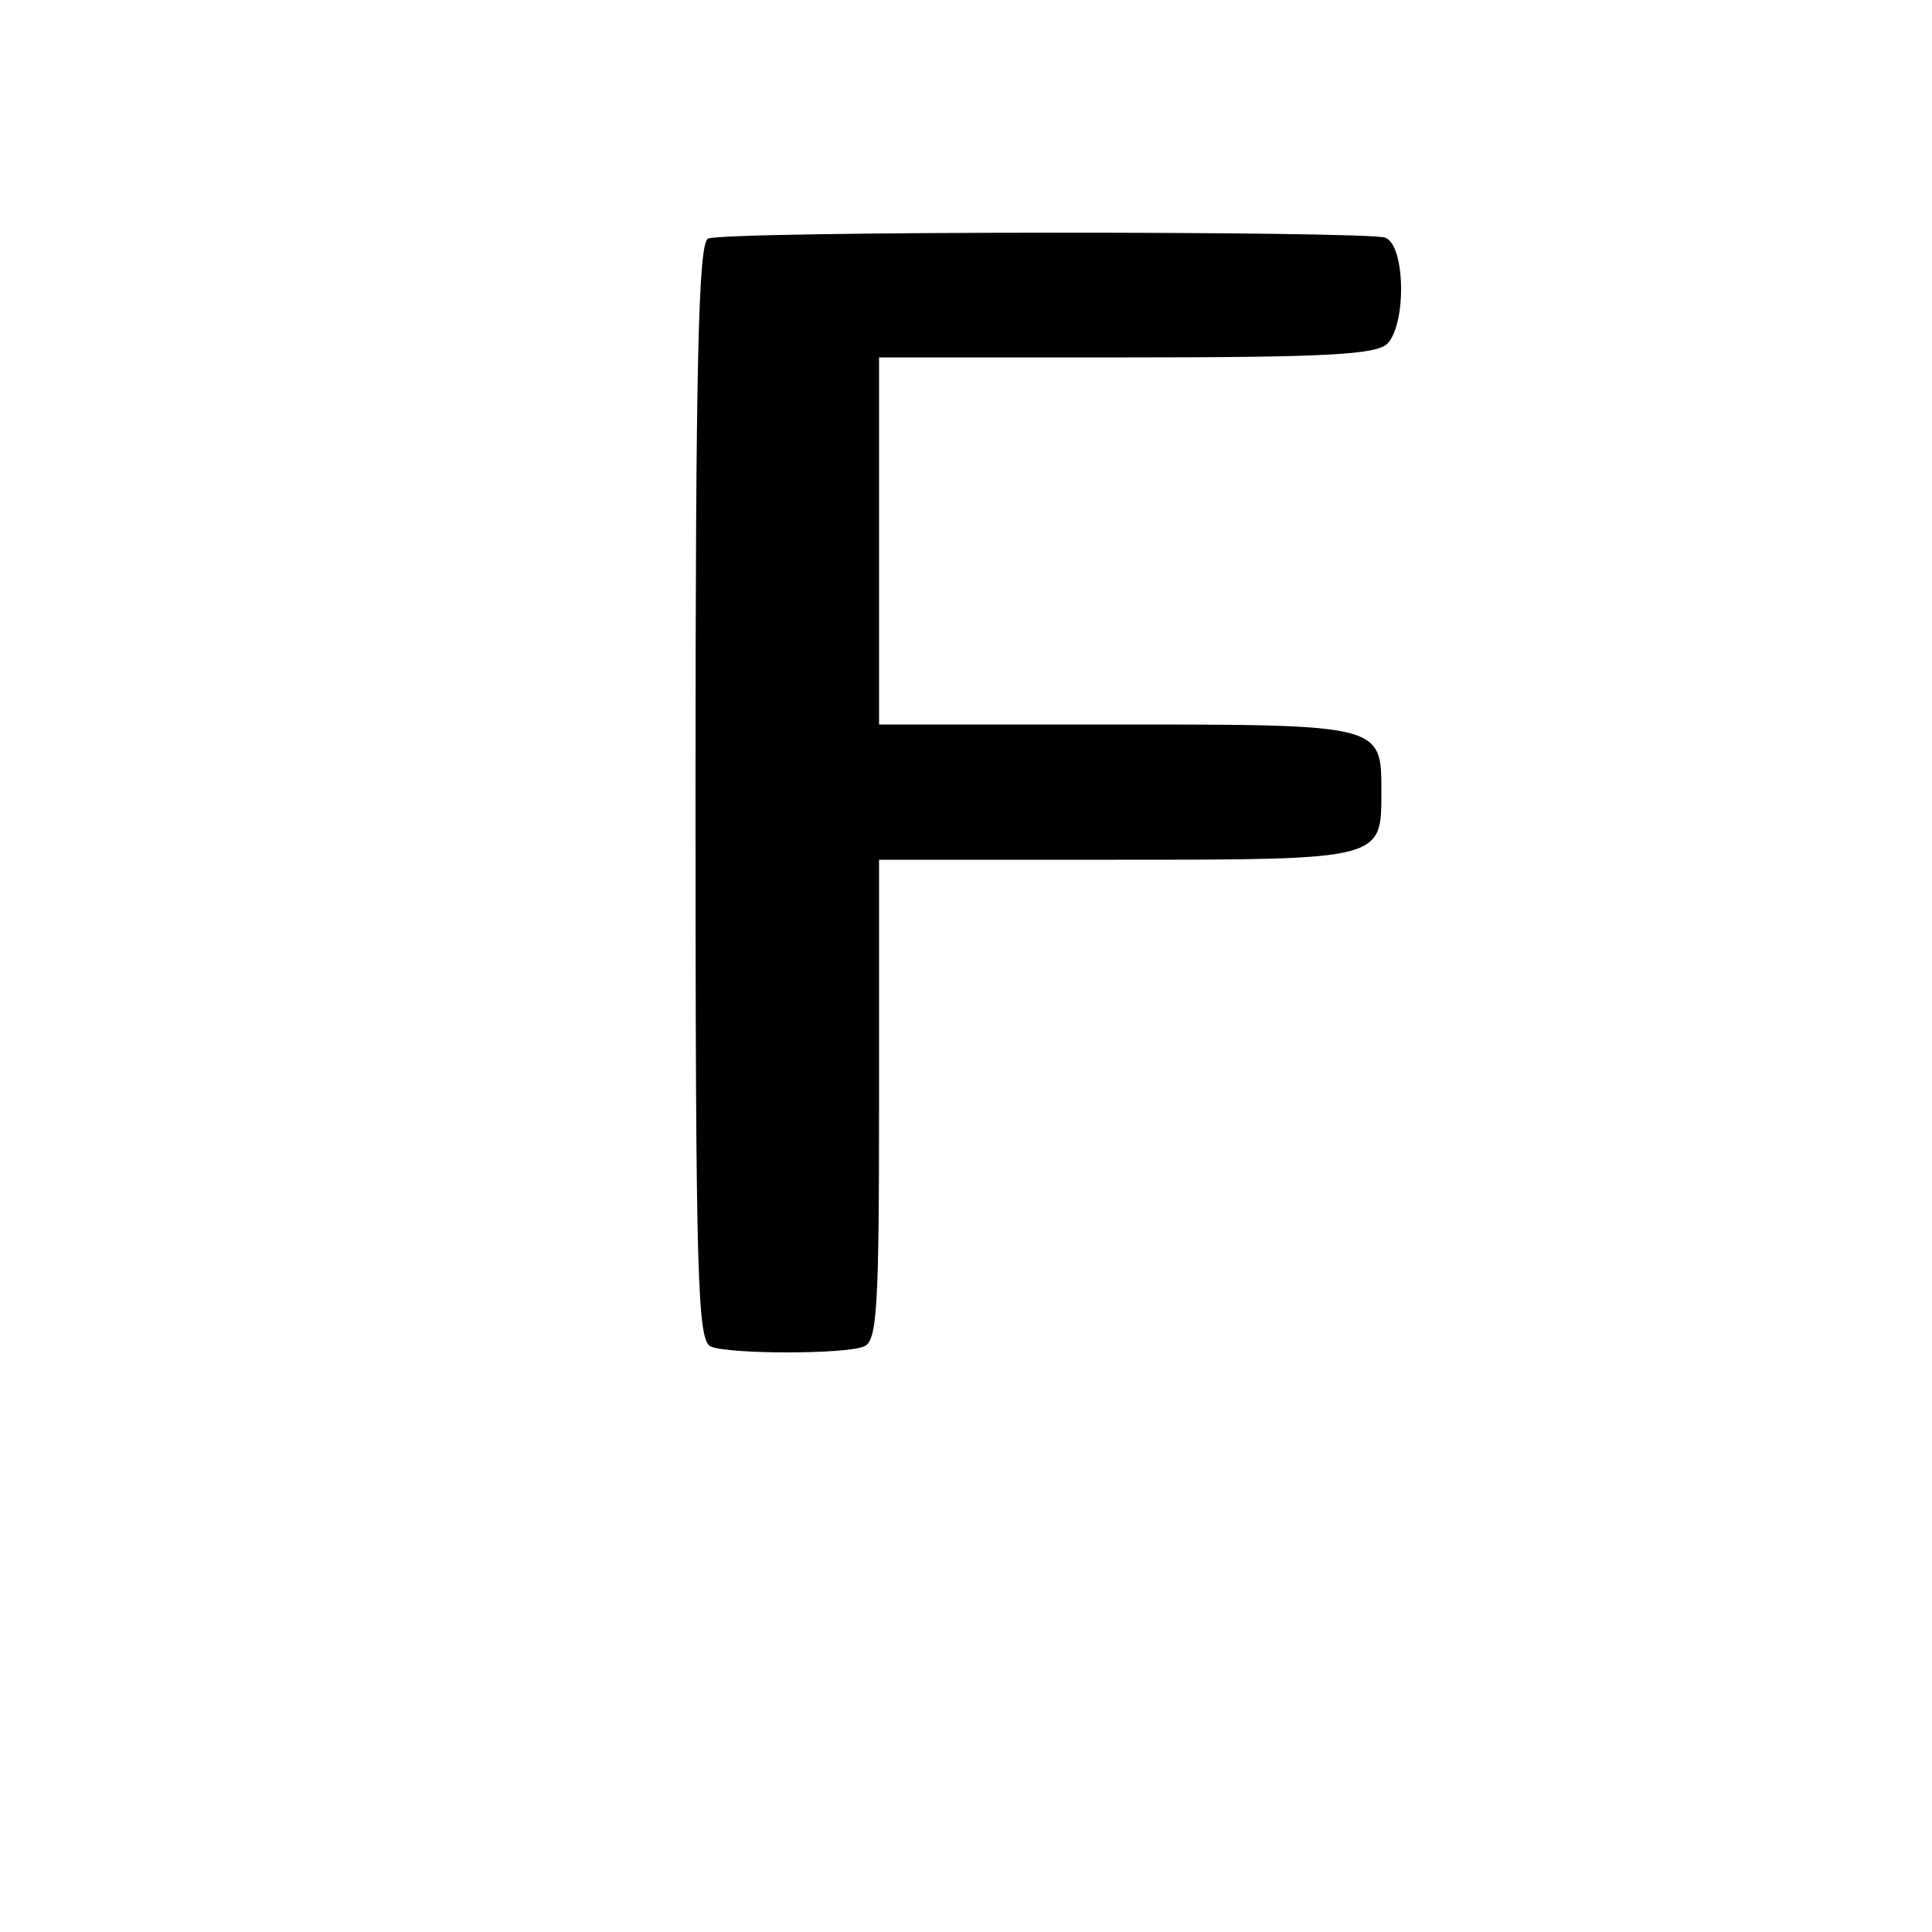 <svg version="1" xmlns="http://www.w3.org/2000/svg" width="266.667" height="266.667" viewBox="0 0 200 200"><path d="M73.3 24.7c-1 .4-1.3 12.8-1.3 57.3 0 50.9.2 56.8 1.6 57.4 2 .8 13.8.8 15.8 0 1.4-.5 1.6-3.7 1.6-25.5V89h24.6c27.6 0 27.4 0 27.4-7s.2-7-27.4-7H91V37h25.6c20.8 0 25.8-.3 27-1.4 2-2 1.9-10.2-.2-11-1.9-.7-68.3-.7-70.1.1z"/></svg>